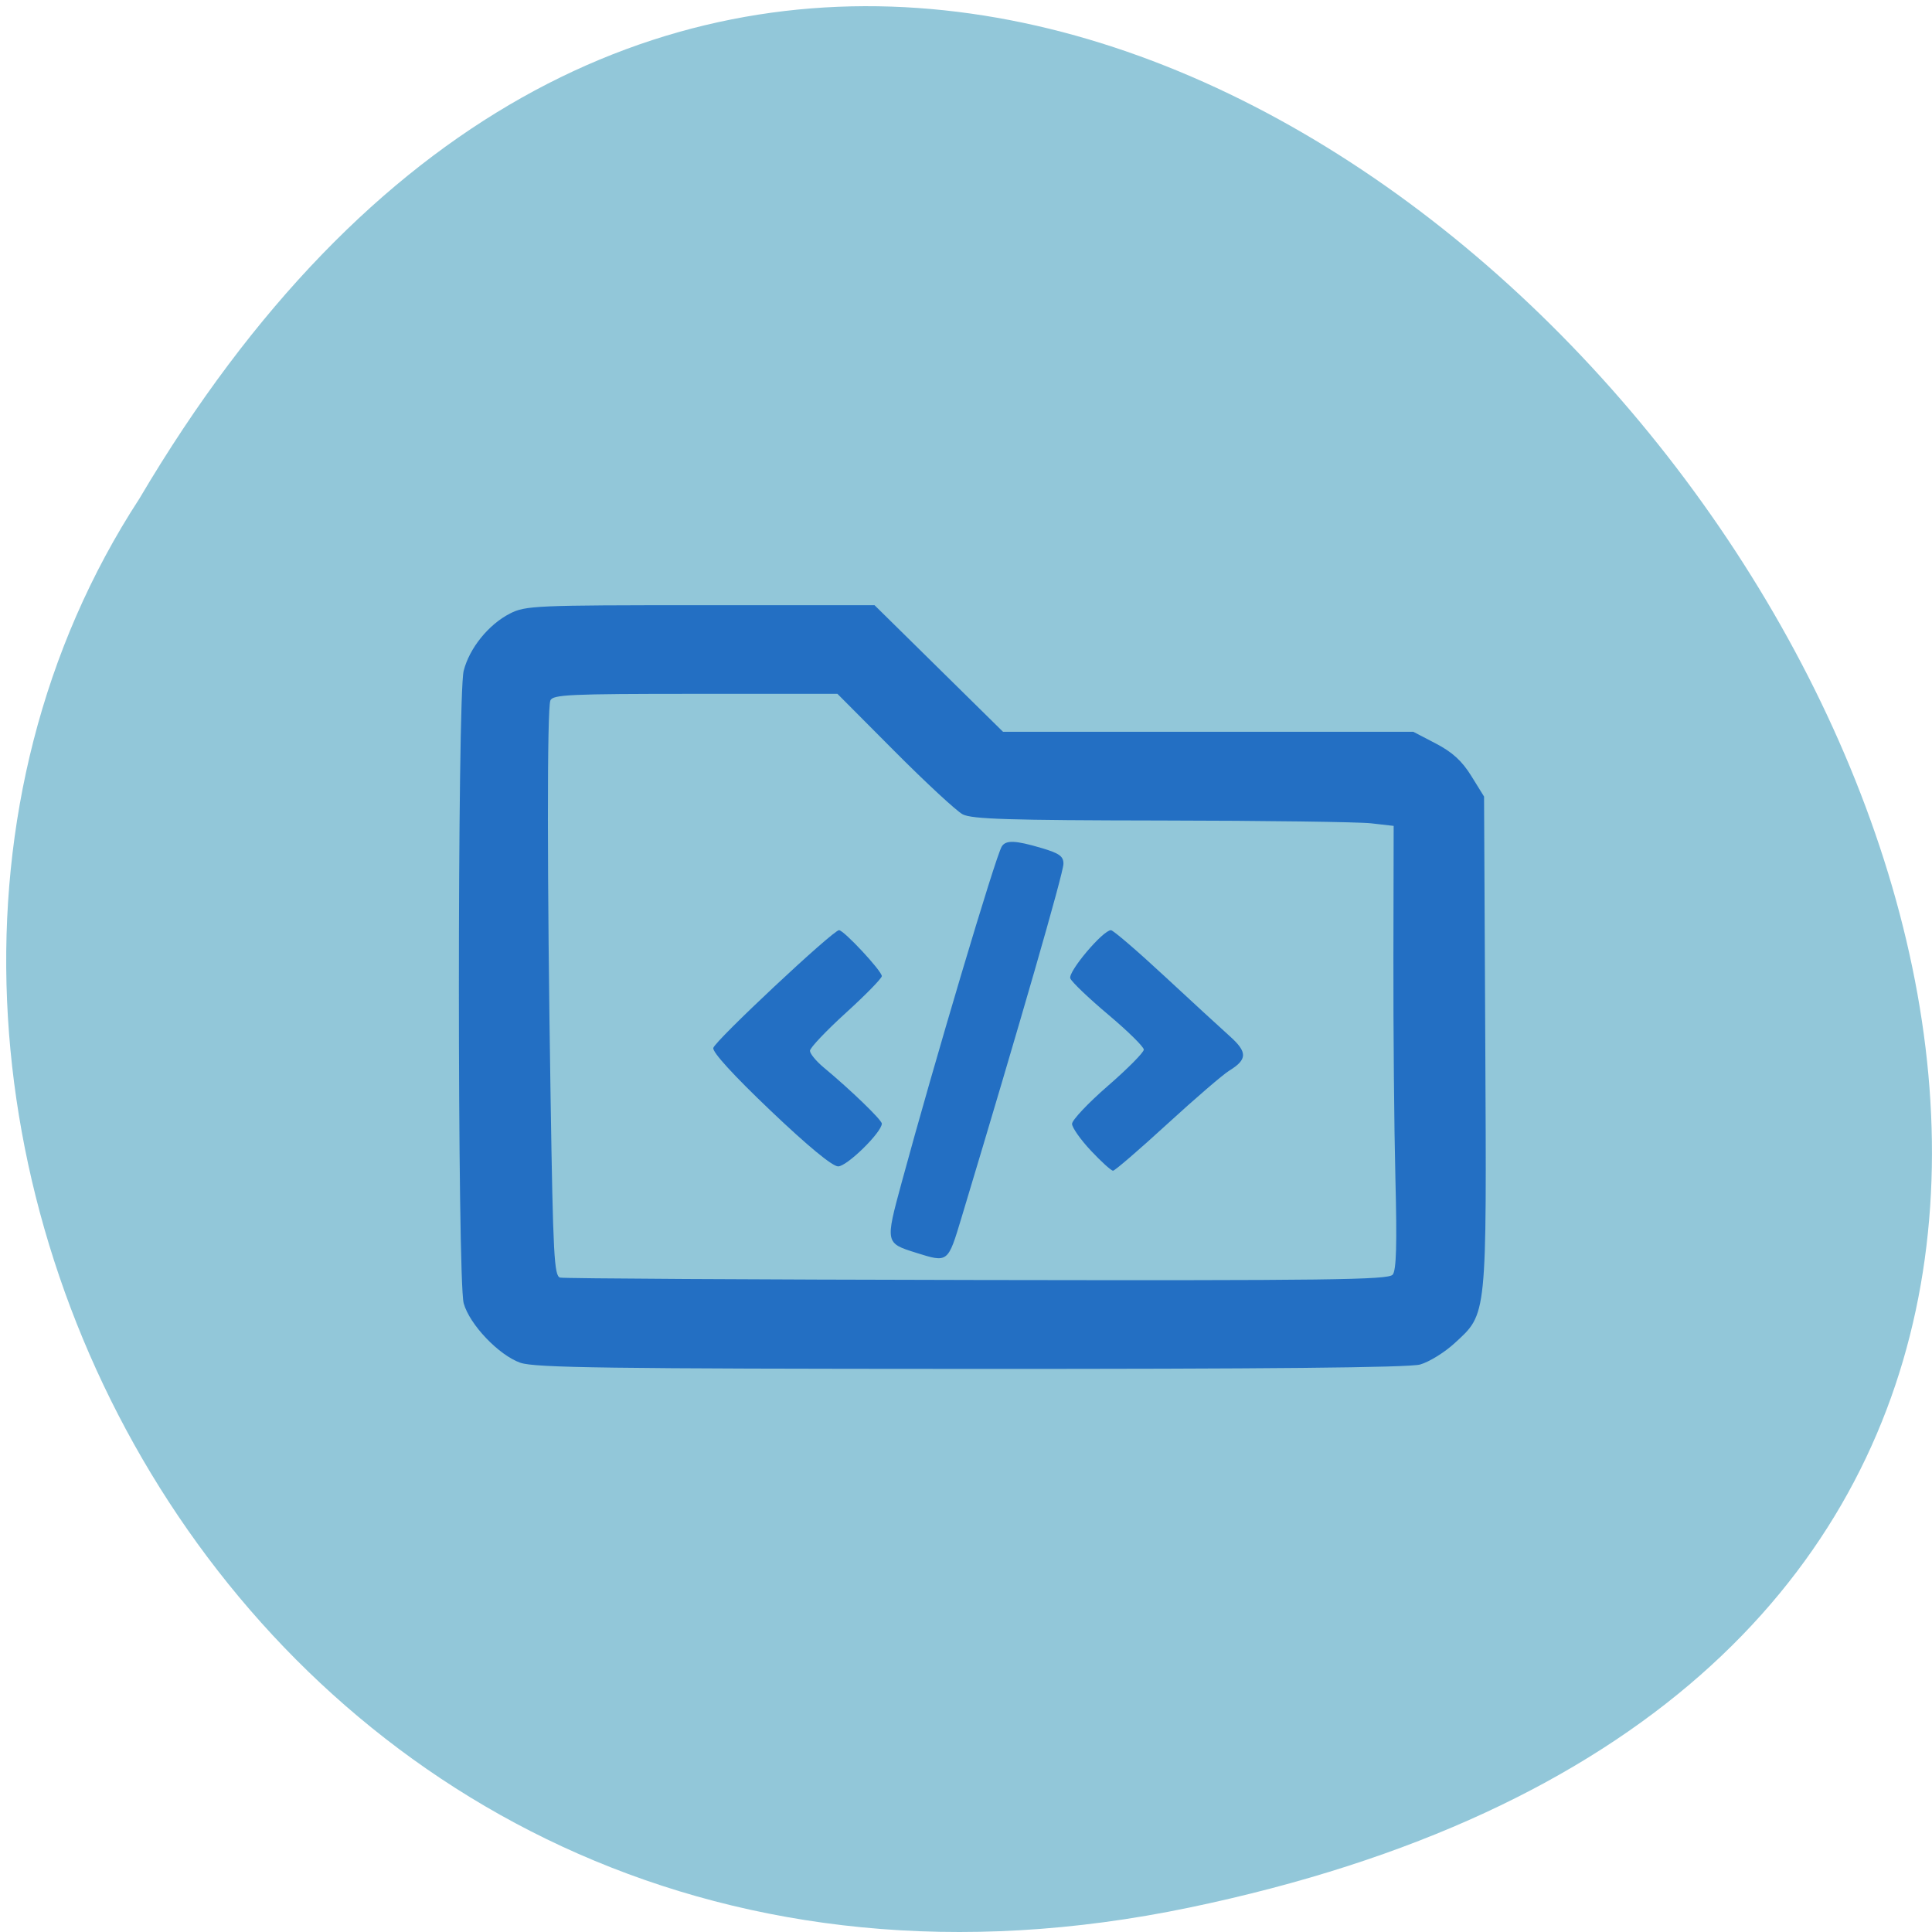 <svg xmlns="http://www.w3.org/2000/svg" viewBox="0 0 256 256"><path d="m 157.61 252.76 c 239.14 -49.82 -17.585 -392.6 -139.14 -186.69 -52.1 79.992 16.15 212.32 139.14 186.69 z" fill="#92c7d9" color="#000"/><path d="m 66.778 179.74 c -2.967 -1.028 -6.968 -5.148 -7.78 -8.01 -0.876 -3.09 -0.879 -81.75 -0.004 -85.16 0.786 -3.055 3.422 -6.254 6.365 -7.725 2.124 -1.061 3.505 -1.12 26.15 -1.12 h 23.903 l 8.823 8.525 l 8.823 8.525 h 28.17 h 28.17 l 3.104 1.588 c 2.259 1.156 3.58 2.342 4.854 4.359 l 1.75 2.771 l 0.167 32.938 c 0.19 37.457 0.277 36.623 -4.201 40.665 -1.385 1.251 -3.526 2.548 -4.756 2.882 -1.525 0.415 -21.17 0.601 -61.721 0.587 -49.78 -0.018 -59.863 -0.153 -61.806 -0.826 z m 119.78 -11.86 c 0.504 -0.595 0.604 -4.04 0.376 -12.945 -0.171 -6.674 -0.296 -20.09 -0.276 -29.812 l 0.036 -17.678 l -3.084 -0.345 c -1.696 -0.19 -14.665 -0.361 -28.82 -0.38 -20.95 -0.029 -26.02 -0.184 -27.28 -0.835 -0.847 -0.44 -5.062 -4.27 -9.366 -8.511 l -7.827 -7.712 h -19.532 c -17.276 0 -19.573 0.104 -19.885 0.899 -0.461 1.177 -0.448 23.664 0.032 53.54 0.34 21.19 0.49 23.965 1.306 24.17 0.507 0.124 26.28 0.27 57.27 0.324 48.19 0.084 56.45 -0.02 57.04 -0.713 z m -65.49 -2.969 c -4.166 -1.279 -4.177 -1.332 -1.966 -9.322 4.527 -16.358 12.928 -44.02 13.78 -45.37 0.561 -0.888 1.867 -0.838 5.469 0.209 2.448 0.712 3.01 1.108 3 2.131 -0.002 1.212 -5.915 21.336 -13.977 47.576 -1.907 6.207 -1.833 6.15 -6.31 4.776 z m 24.06 -13.727 c -1.422 -1.485 -2.59 -3.111 -2.596 -3.614 -0.006 -0.503 2.209 -2.805 4.921 -5.115 2.712 -2.31 4.932 -4.508 4.933 -4.883 0.001 -0.375 -2.193 -2.492 -4.875 -4.704 -2.682 -2.212 -5.03 -4.412 -5.217 -4.89 -0.345 -0.881 4.478 -6.49 5.581 -6.49 0.303 0 3.597 2.773 7.32 6.162 3.723 3.389 7.764 7.03 8.981 8.1 2.463 2.157 2.451 3.141 -0.055 4.651 -0.868 0.523 -4.712 3.768 -8.542 7.211 -3.83 3.444 -7.167 6.263 -7.415 6.266 -0.248 0.003 -1.615 -1.21 -3.037 -2.695 z m -44.02 -5.424 c -5.064 -4.729 -7.97 -7.849 -7.835 -8.414 0.231 -0.966 16.442 -15.858 17.263 -15.858 0.662 0 5.875 5.488 5.875 6.184 0 0.302 -2.22 2.529 -4.933 4.947 -2.713 2.419 -4.933 4.717 -4.933 5.107 0 0.39 0.849 1.402 1.886 2.248 3.739 3.049 7.98 7.07 7.98 7.56 0 1.169 -4.8 5.779 -5.998 5.76 -0.804 -0.012 -4.157 -2.728 -9.306 -7.535 z" fill="#236fc3" transform="matrix(0.965 0 0 0.984 4.508 3.71)"/></svg>